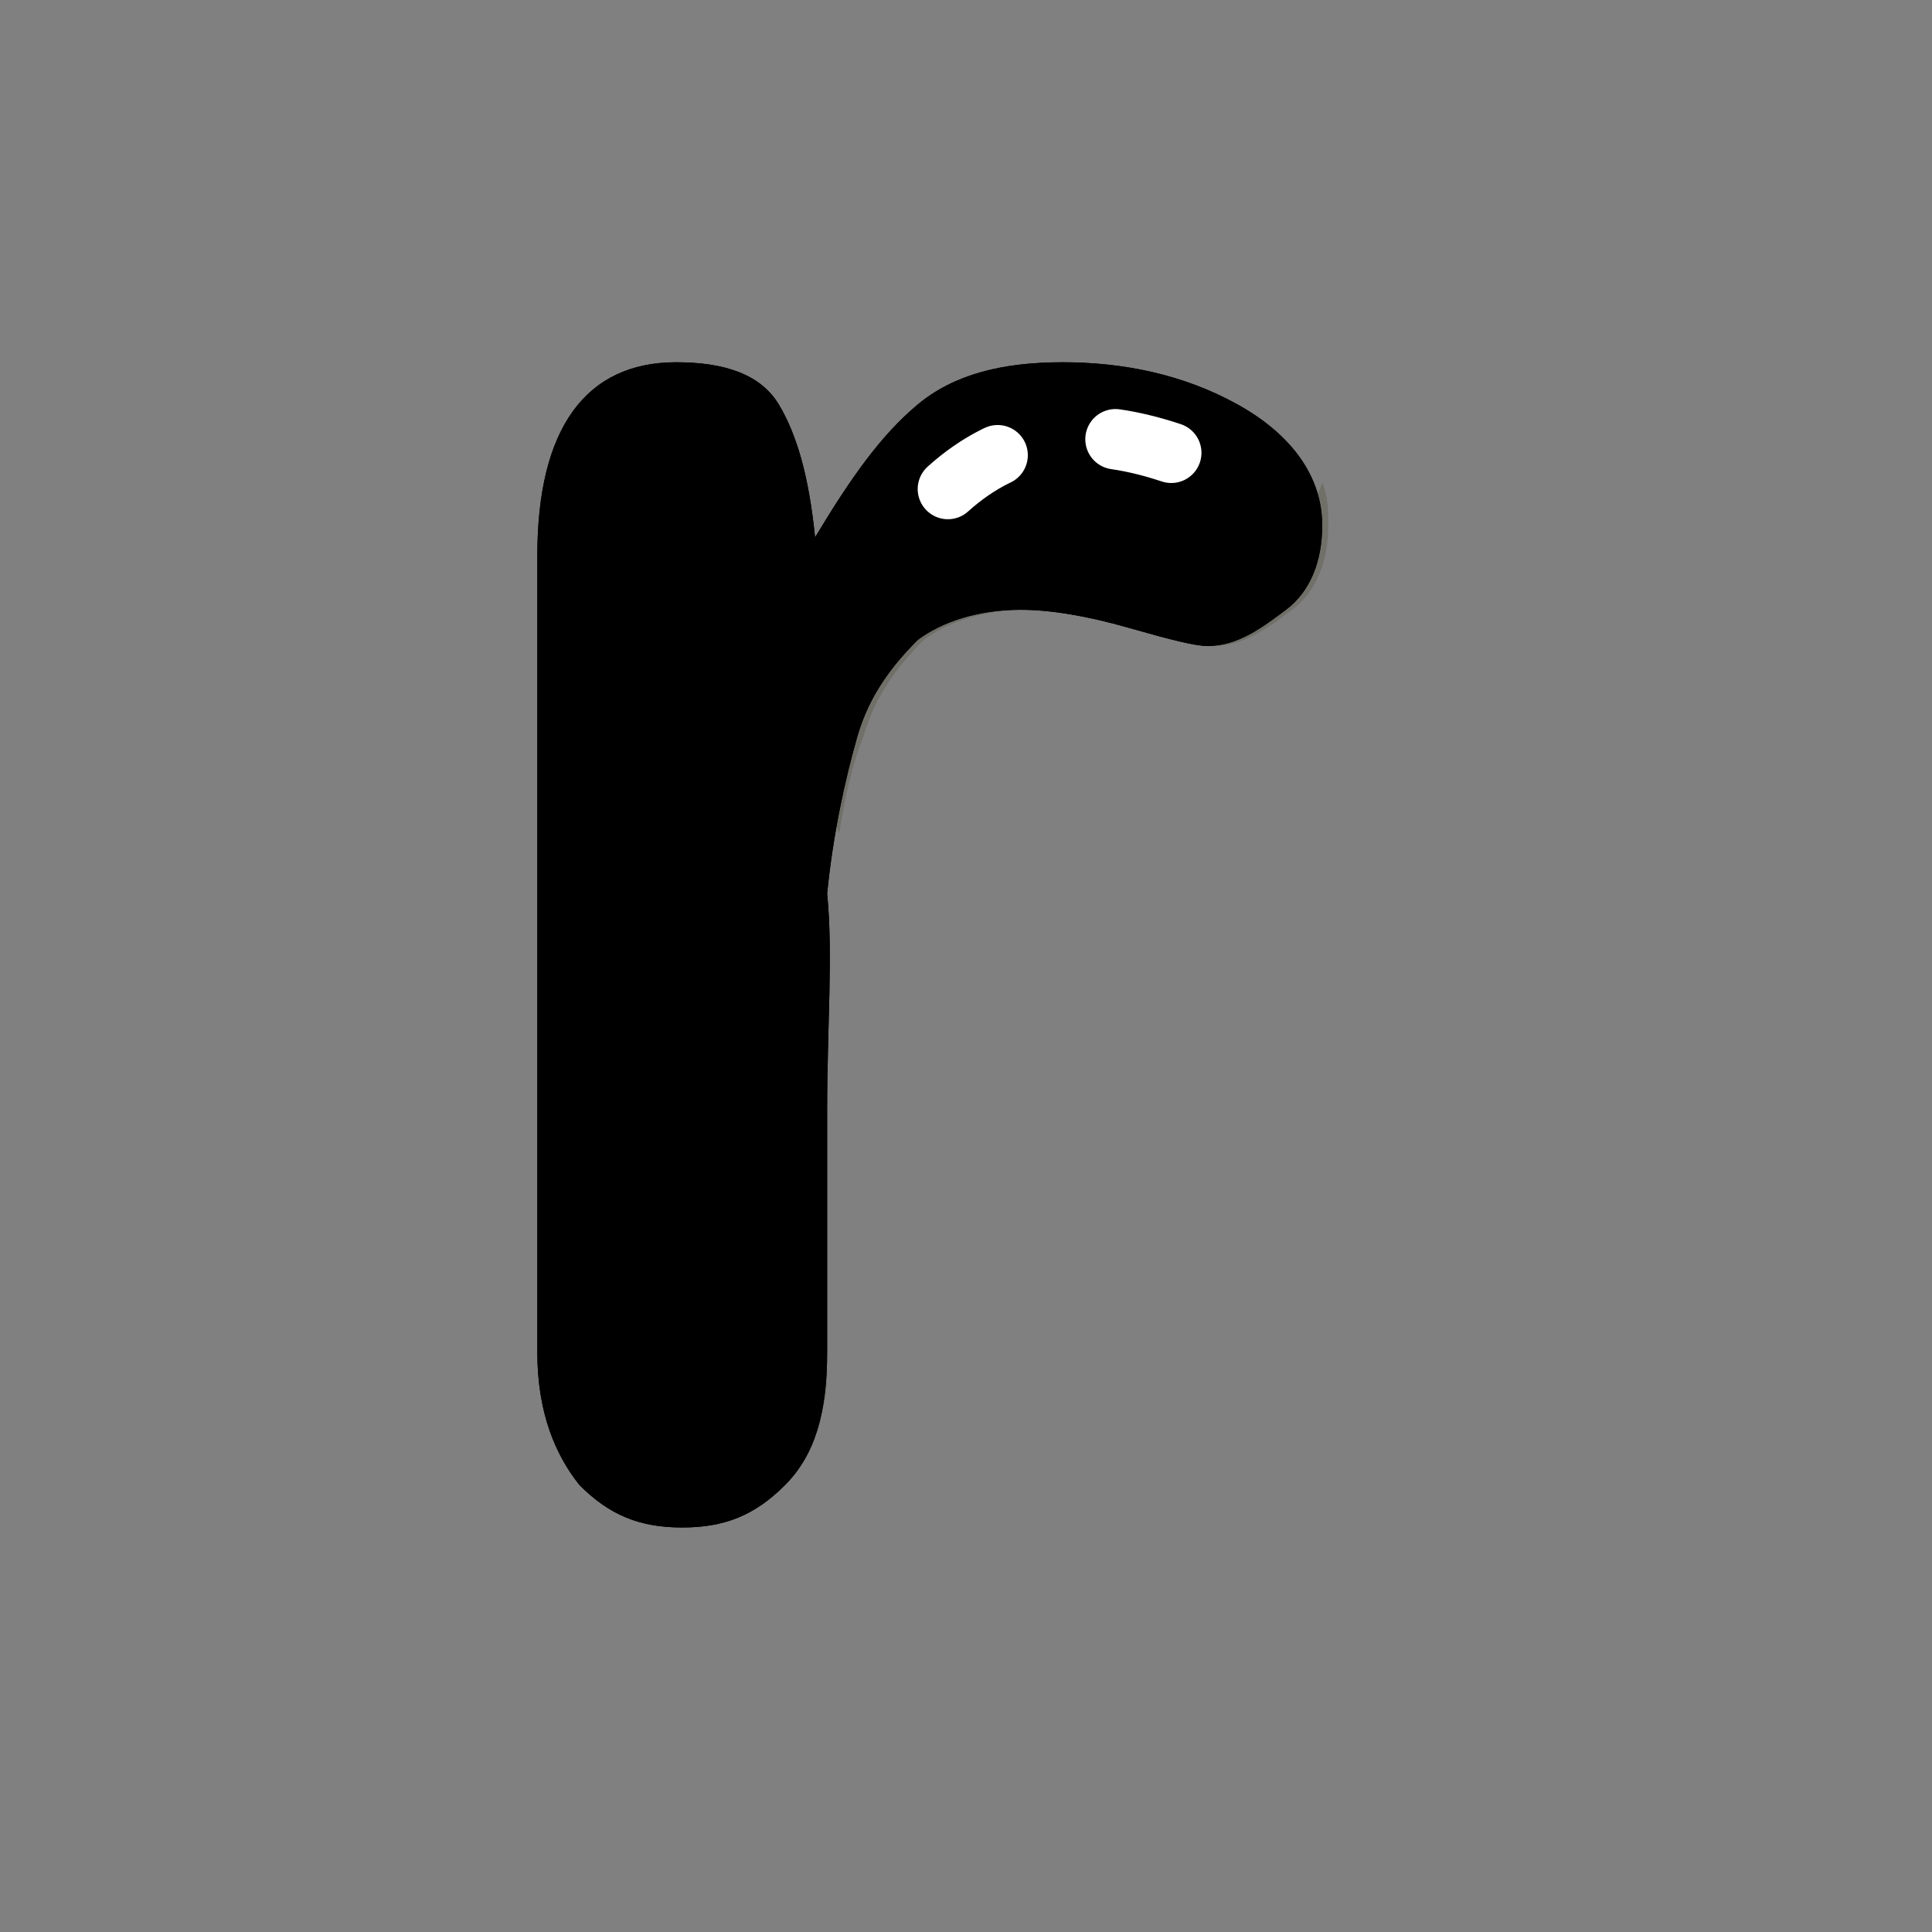 <?xml version="1.0" ?><svg id="图层_1" style="enable-background:new -239 241 32 32;" version="1.1" viewBox="-239 241 32 32" xml:space="preserve" xmlns="http://www.w3.org/2000/svg" xmlns:xlink="http://www.w3.org/1999/xlink"><rect x="-239" y="241" width="32" height="32" fill="#808080" stroke="none"/><style type="text/css">
	.st0{fill:#F42F42;}
	.st1{opacity:0.204;fill:#332E0A;enable-background:new    ;}
	.st2{fill:none;stroke:#0A2933;stroke-linejoin:round;}
	.st3{fill:none;stroke:#FFFFFF;stroke-linecap:round;stroke-linejoin:round;stroke-dasharray:1,2,6,2,3;}
</style><path class="letter-fill" d="M-225.3,259.4v4c0,1-0.2,1.7-0.7,2.2c-0.5,0.5-1,0.7-1.7,0.7c-0.7,0-1.2-0.2-1.7-0.7c-0.4-0.5-0.7-1.2-0.7-2.2  v-13.2c0-2.1,0.8-3.2,2.3-3.2c0.8,0,1.4,0.2,1.7,0.7c0.3,0.5,0.5,1.2,0.6,2.2c0.6-1,1.1-1.7,1.7-2.2c0.6-0.5,1.4-0.7,2.4-0.7  c1,0,2,0.2,2.9,0.7c0.9,0.5,1.4,1.2,1.4,2c0,0.6-0.2,1.1-0.6,1.4s-0.8,0.6-1.3,0.6c-0.2,0-0.6-0.1-1.3-0.3c-0.7-0.2-1.3-0.3-1.8-0.3  c-0.7,0-1.3,0.2-1.7,0.5c-0.4,0.4-0.8,0.9-1,1.6s-0.4,1.6-0.5,2.6C-225.2,256.8-225.3,258-225.3,259.4z"/><path class="st1" d="M-217.1,249c0.1,0.2,0.1,0.5,0.1,0.7c0,0.6-0.2,1.1-0.6,1.4s-0.8,0.6-1.3,0.6  c-0.2,0-0.6-0.1-1.3-0.3c-0.7-0.2-1.3-0.3-1.8-0.3c-0.7,0-1.3,0.2-1.7,0.5c-0.4,0.4-0.8,0.9-1,1.6c-0.2,0.5-0.3,1-0.4,1.6  c-0.1-0.2-0.1-0.3-0.1-0.5c0.1-1,0.3-1.8,0.5-2.6c0.2-0.7,0.6-1.3,1-1.6c0.4-0.4,1-0.5,1.7-0.5c0.5,0,1.1,0.1,1.8,0.3  c0.7,0.2,1.1,0.3,1.3,0.3c0.5,0,0.9-0.2,1.3-0.6C-217.4,249.5-217.2,249.3-217.1,249z M-225.3,263.7c0,0.8-0.3,1.4-0.7,1.8  c-0.5,0.5-1,0.7-1.7,0.7c-0.7,0-1.2-0.2-1.7-0.7c-0.4-0.5-0.7-1.2-0.7-2.2v-1.5c0,0.9,0.2,1.7,0.7,2.2c0.4,0.5,1,0.7,1.7,0.7  c0.7,0,1.3-0.2,1.7-0.7C-225.8,264-225.6,263.8-225.3,263.7z" id="Combined-Shape"/><path class="letter-border" d="M-225.3,259.4v4c0,1-0.2,1.7-0.7,2.2c-0.5,0.5-1,0.7-1.7,0.7c-0.7,0-1.2-0.2-1.7-0.7c-0.4-0.5-0.7-1.2-0.7-2.2  v-13.2c0-2.1,0.8-3.2,2.3-3.2c0.8,0,1.4,0.2,1.7,0.7c0.3,0.5,0.5,1.2,0.6,2.2c0.6-1,1.1-1.7,1.7-2.2c0.6-0.5,1.4-0.7,2.4-0.7  c1,0,2,0.2,2.9,0.7c0.9,0.5,1.4,1.2,1.4,2c0,0.6-0.2,1.1-0.6,1.4s-0.8,0.6-1.3,0.6c-0.2,0-0.6-0.1-1.3-0.3c-0.7-0.2-1.3-0.3-1.8-0.3  c-0.7,0-1.3,0.2-1.7,0.5c-0.4,0.4-0.8,0.9-1,1.6s-0.4,1.6-0.5,2.6C-225.2,256.8-225.3,258-225.3,259.4z"/><path class="st3" d="M-223.3,249.1c1-0.9,2.2-1.1,3.7-0.6" id="Path-20"/></svg>